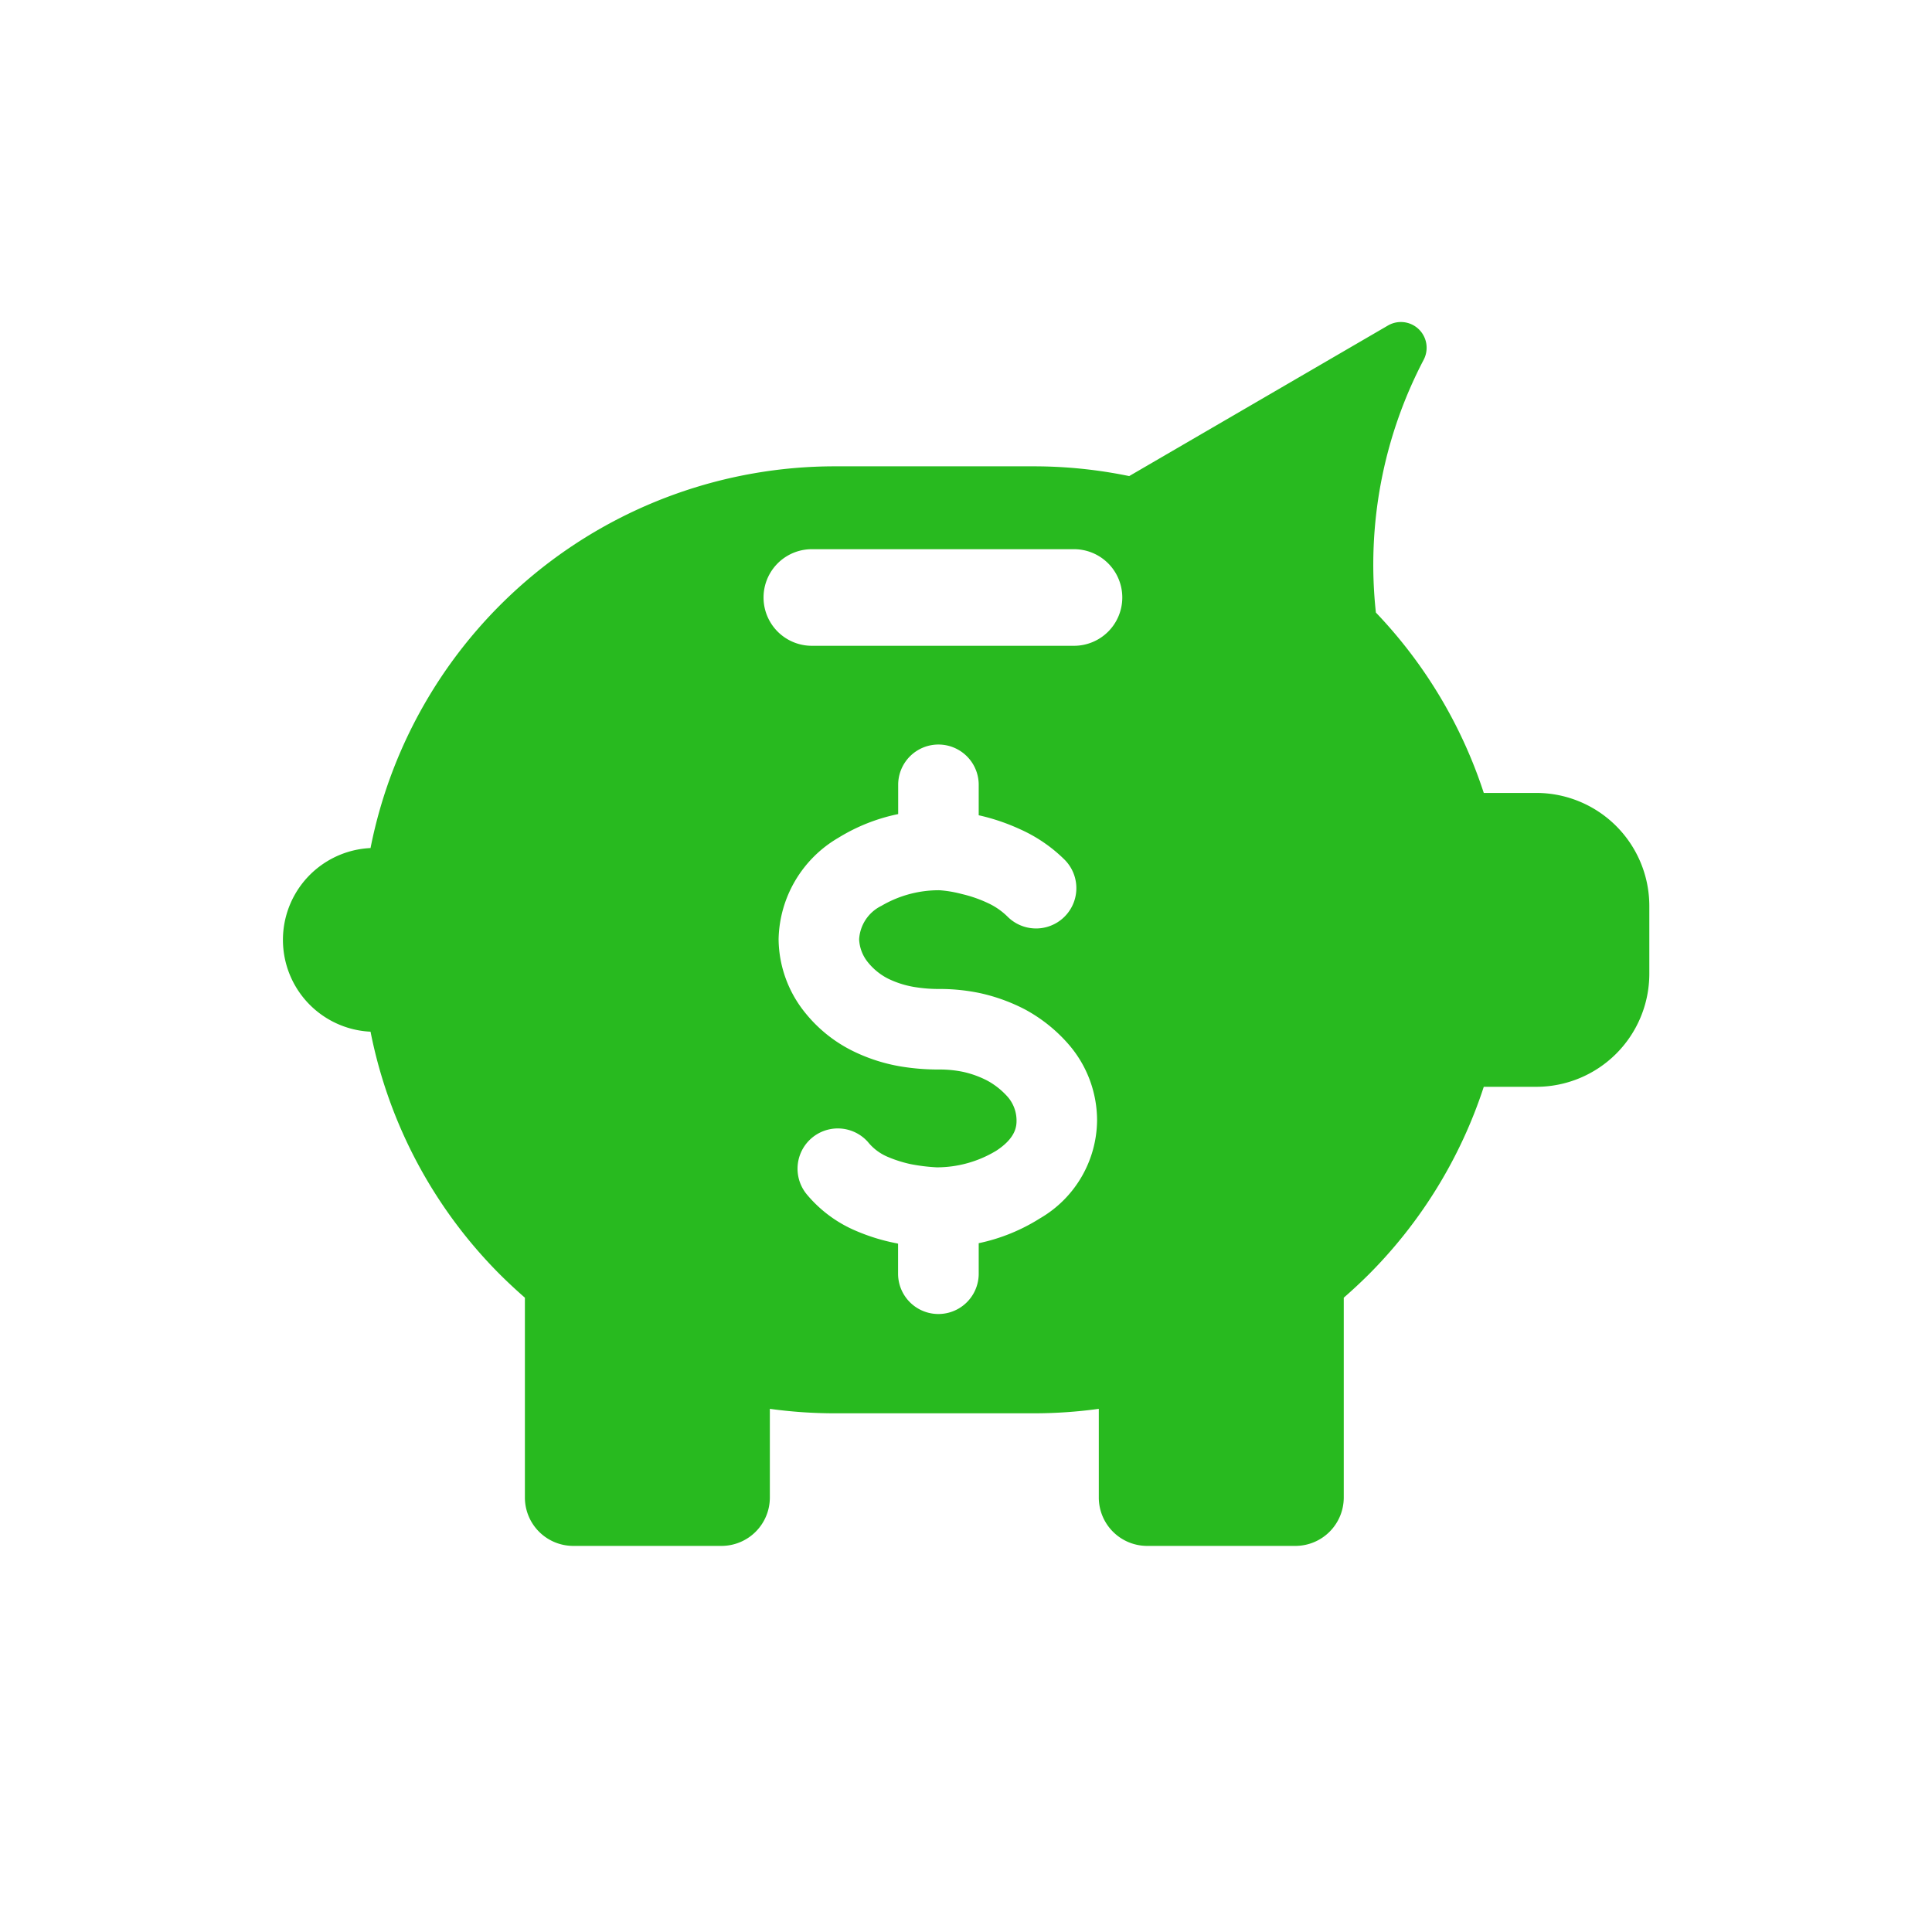 <?xml version="1.0" encoding="utf-8"?><!-- Uploaded to: SVG Repo, www.svgrepo.com, Generator: SVG Repo Mixer Tools -->
<svg fill="#28BA1F" width="800px" height="800px" viewBox="-2 0 19 19" xmlns="http://www.w3.org/2000/svg" class="cf-icon-svg"><path d="M13.112 7.798a1.112 1.112 0 0 1 1.108 1.108v.674a1.112 1.112 0 0 1-1.108 1.108h-.52a4.657 4.657 0 0 1-1.134 1.848q-.118.117-.243.226v1.966a.476.476 0 0 1-.475.475H9.281a.476.476 0 0 1-.475-.475v-.873a4.664 4.664 0 0 1-.64.044H6.212a4.664 4.664 0 0 1-.641-.044v.873a.476.476 0 0 1-.475.475H3.637a.476.476 0 0 1-.475-.475v-1.966q-.125-.109-.243-.226a4.656 4.656 0 0 1-1.275-2.39.904.904 0 0 1 0-1.806 4.656 4.656 0 0 1 4.568-3.754h1.954a4.653 4.653 0 0 1 .939.096l2.545-1.481a.253.253 0 0 1 .378.25.256.256 0 0 1-.027.087 4.345 4.345 0 0 0-.47 2.486 4.657 4.657 0 0 1 1.061 1.774h.52zM9.037 5.876a.475.475 0 0 0-.475-.475H5.984a.475.475 0 1 0 0 .95h2.578a.475.475 0 0 0 .475-.475zm-.248 5.141a1.142 1.142 0 0 0-.283-.75 1.533 1.533 0 0 0-.426-.34 1.792 1.792 0 0 0-.441-.16 1.924 1.924 0 0 0-.405-.041 1.475 1.475 0 0 1-.245-.02.936.936 0 0 1-.256-.082.606.606 0 0 1-.193-.155.385.385 0 0 1-.091-.232.392.392 0 0 1 .22-.329 1.114 1.114 0 0 1 .571-.153 1.168 1.168 0 0 1 .203.033l.024.006a1.28 1.28 0 0 1 .244.085.683.683 0 0 1 .198.136.396.396 0 1 0 .56-.561 1.477 1.477 0 0 0-.433-.297 2.035 2.035 0 0 0-.4-.137l-.011-.002v-.3a.396.396 0 0 0-.792 0v.288a1.813 1.813 0 0 0-.588.233 1.182 1.182 0 0 0-.588.998 1.166 1.166 0 0 0 .268.731 1.388 1.388 0 0 0 .454.364 1.71 1.71 0 0 0 .48.156 2.262 2.262 0 0 0 .375.03 1.128 1.128 0 0 1 .237.023.975.975 0 0 1 .24.087.746.746 0 0 1 .2.16.355.355 0 0 1 .086.229c0 .051 0 .17-.2.3a1.128 1.128 0 0 1-.585.163 1.832 1.832 0 0 1-.254-.031 1.24 1.24 0 0 1-.237-.076.497.497 0 0 1-.186-.143.396.396 0 0 0-.599.518 1.276 1.276 0 0 0 .49.36 1.926 1.926 0 0 0 .396.12l.01.003v.295a.396.396 0 1 0 .793 0v-.3a1.827 1.827 0 0 0 .602-.244 1.125 1.125 0 0 0 .562-.965z"/></svg>